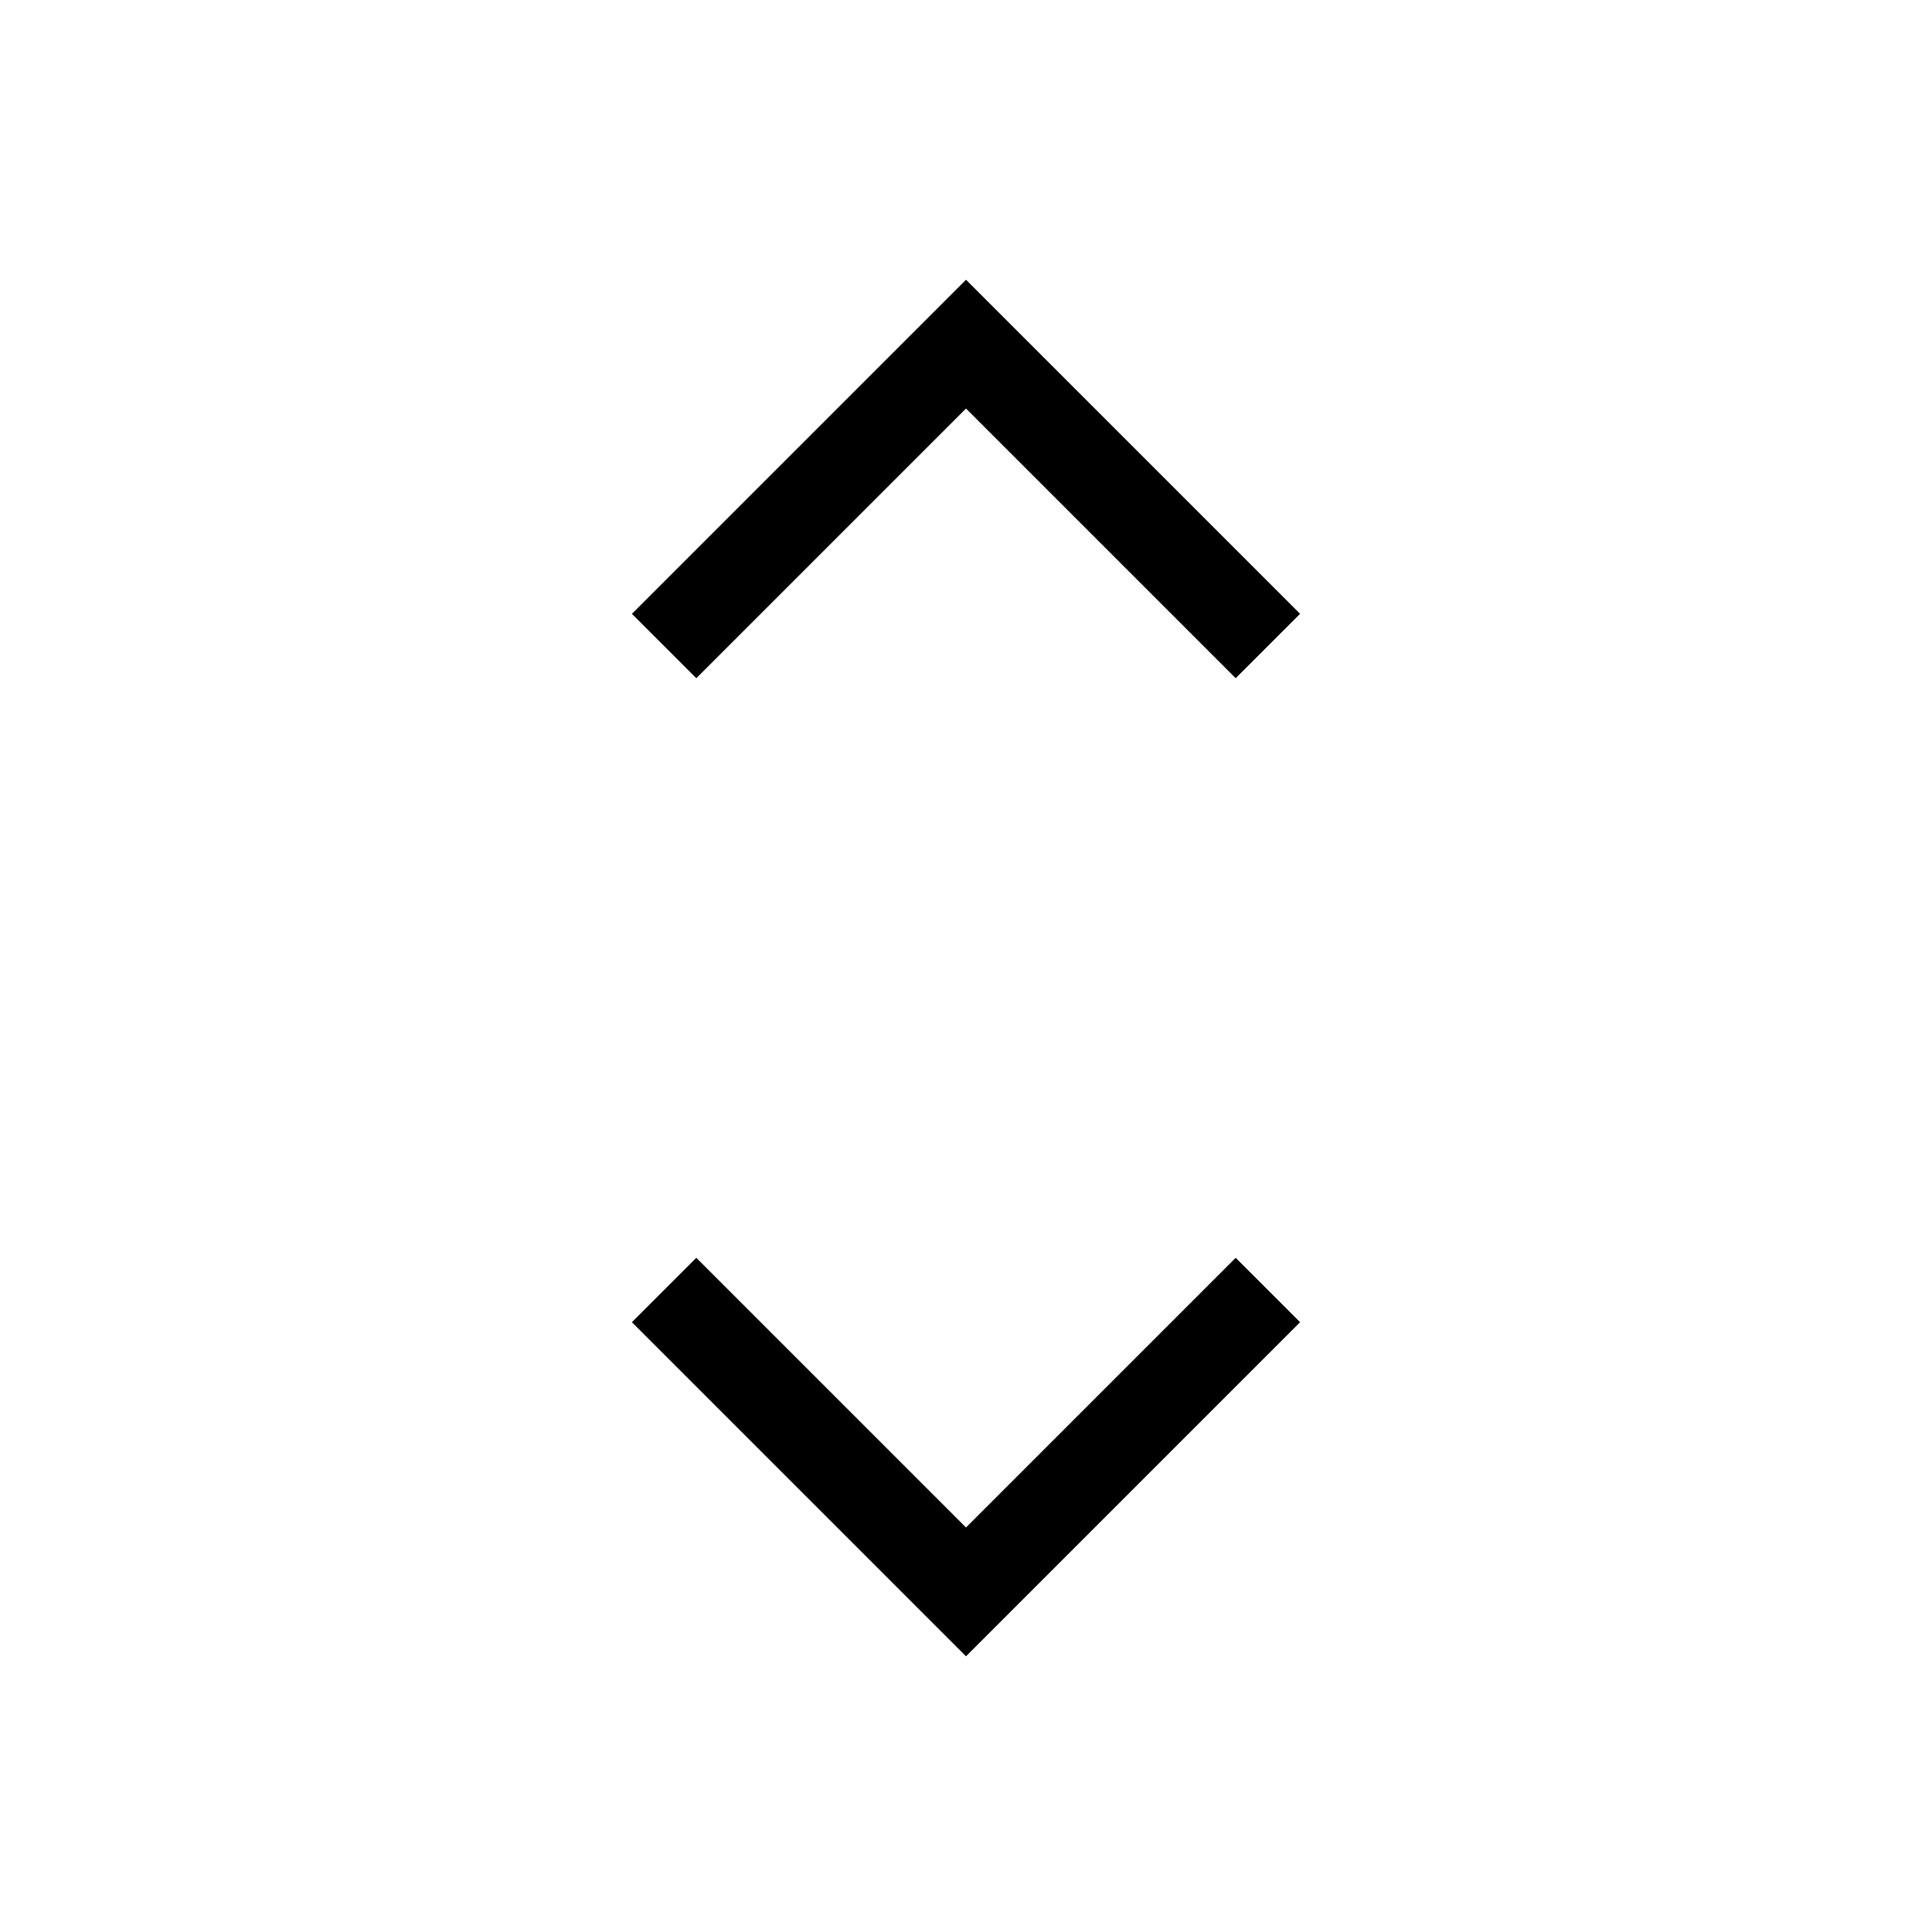 <svg xmlns="http://www.w3.org/2000/svg" height="48" width="48"><path d="M17.3 16.85 15.7 15.25 24 6.95 32.3 15.25 30.7 16.85 24 10.15ZM24 41.15 15.7 32.85 17.3 31.25 24 37.95 30.7 31.25 32.3 32.85Z"/></svg>